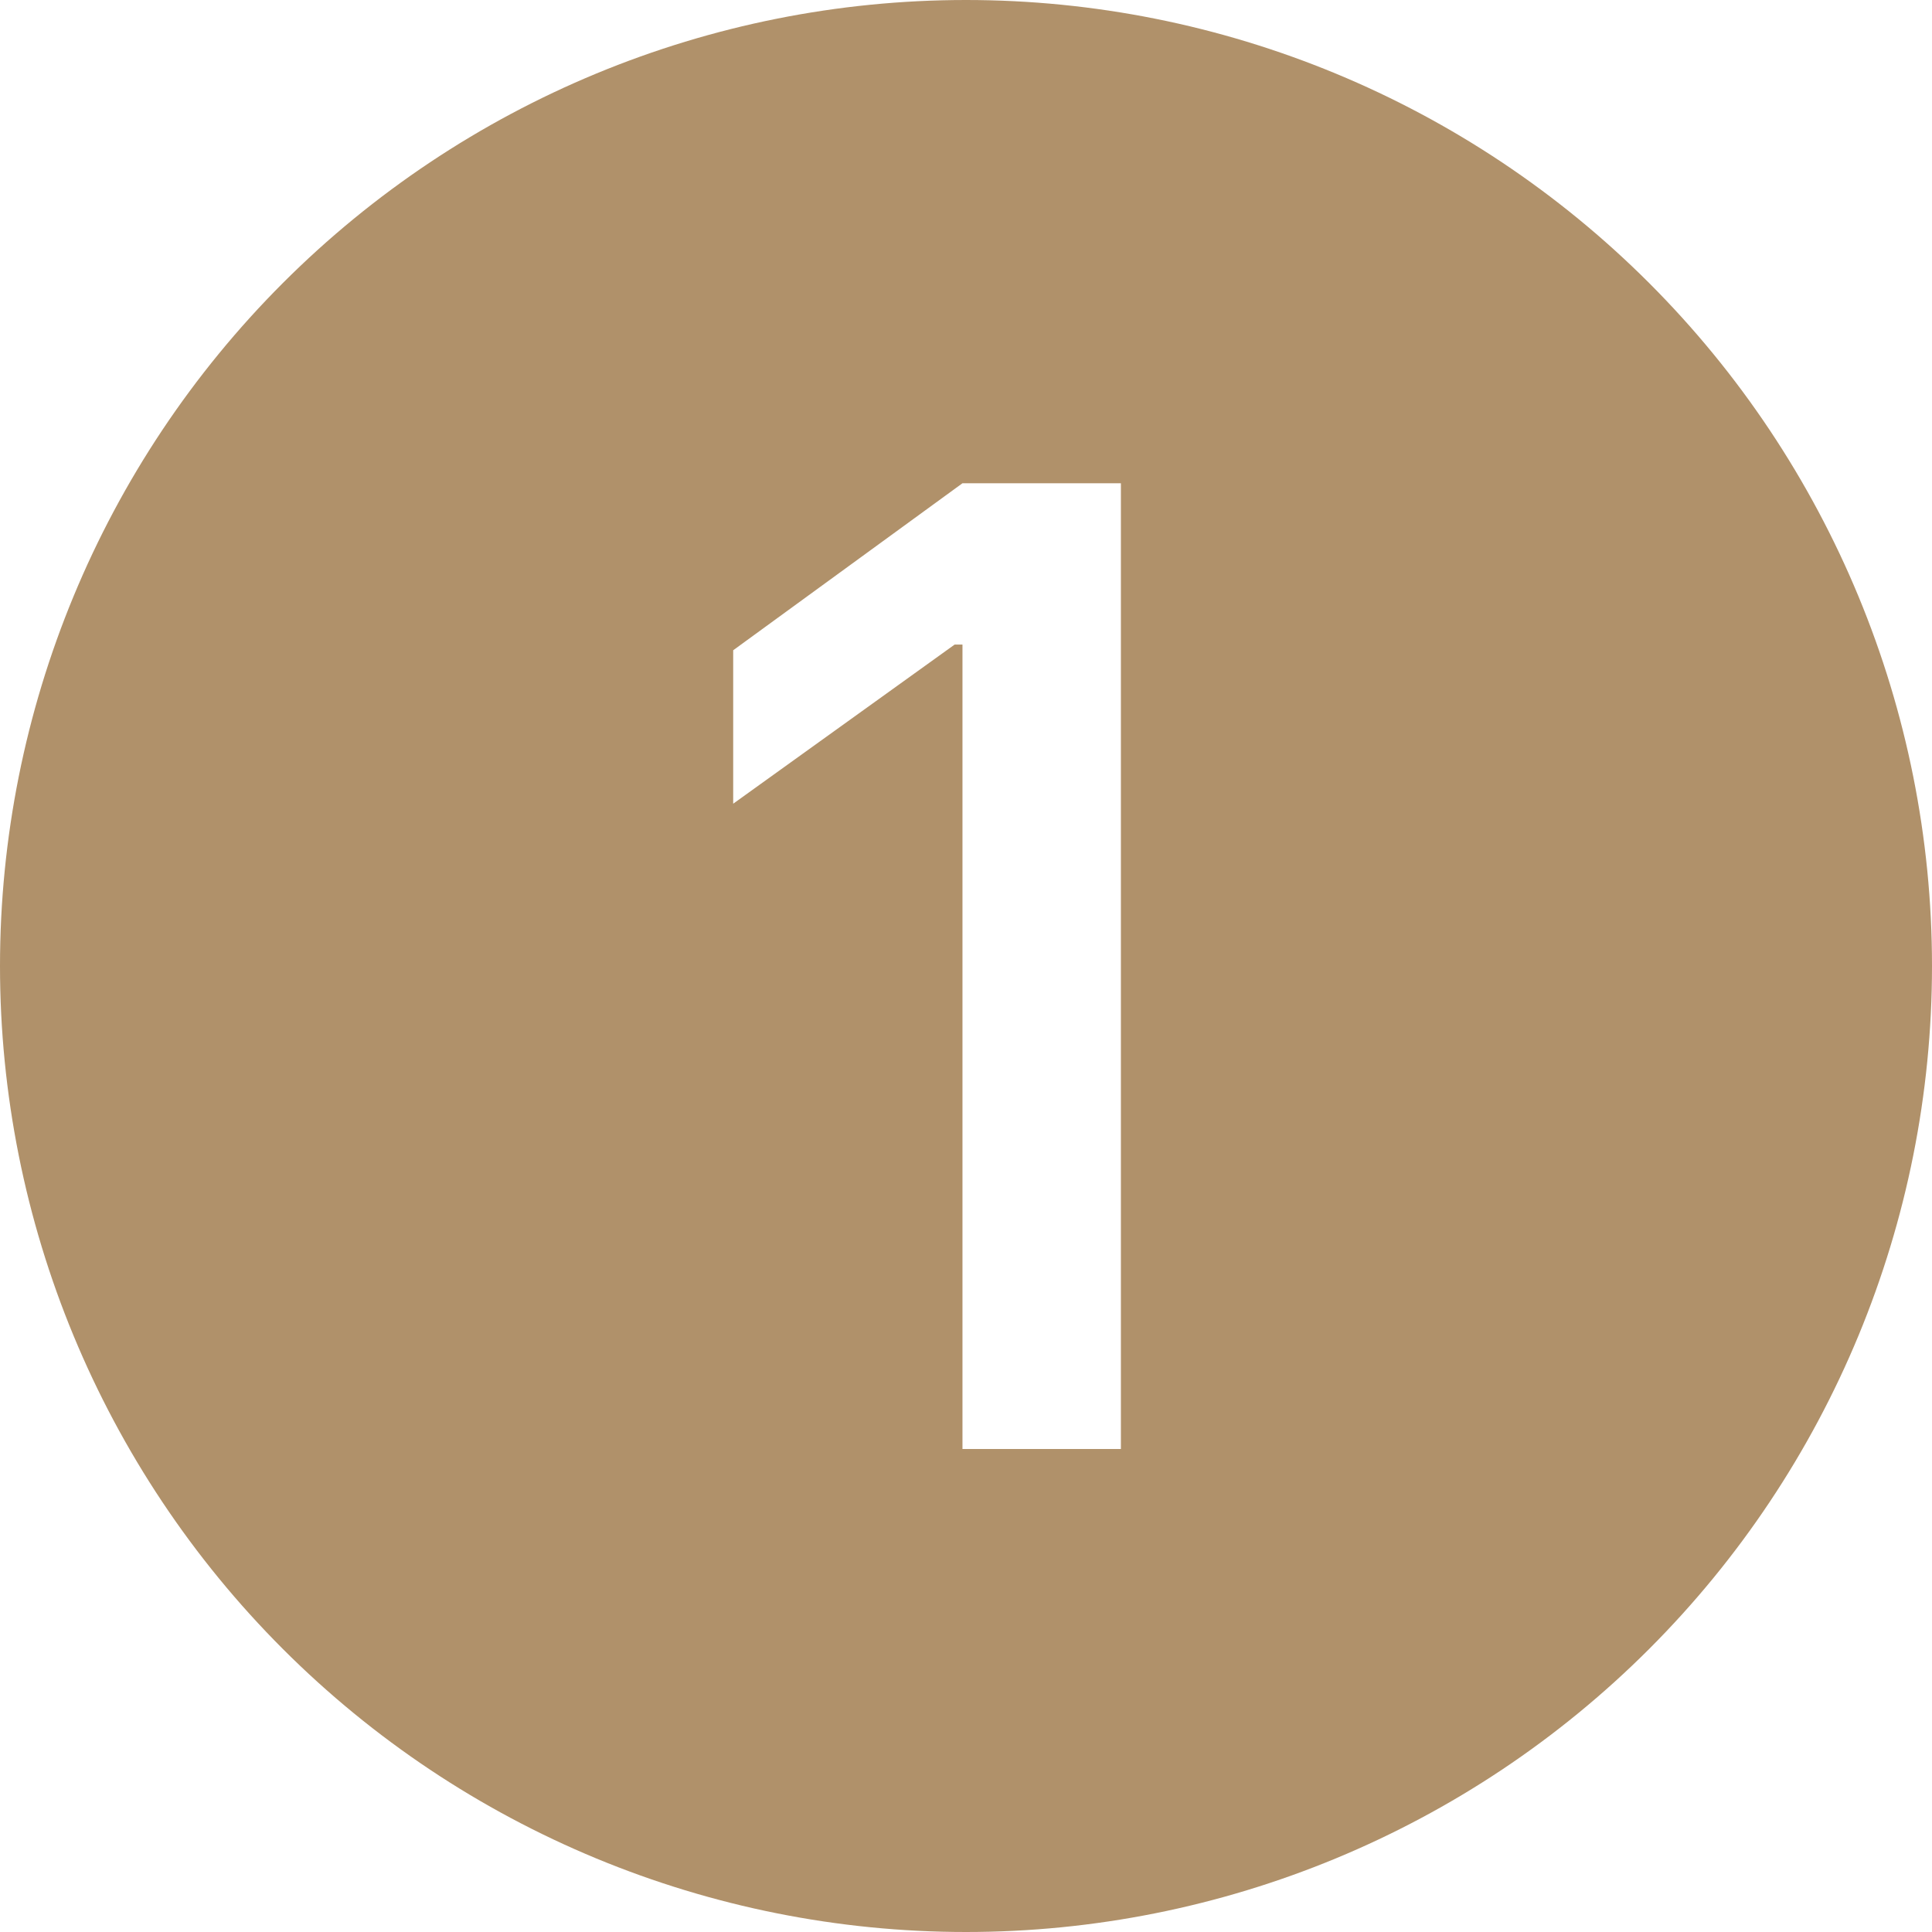 <svg width="40" height="40" viewBox="0 0 40 40" fill="none" xmlns="http://www.w3.org/2000/svg">
<g clip-path="url(#clip0_7_165)">
<path d="M40 20C40 25.304 37.893 30.391 34.142 34.142C30.391 37.893 25.304 40 20 40C14.696 40 9.609 37.893 5.858 34.142C2.107 30.391 0 25.304 0 20C0 14.696 2.107 9.609 5.858 5.858C9.609 2.107 14.696 0 20 0C25.304 0 30.391 2.107 34.142 5.858C37.893 9.609 40 14.696 40 20ZM23.207 10.005H19.927L15.18 13.463V16.64L19.765 13.345H19.927V30H23.207V10.005Z" fill="#B0916A"/>
</g>
<defs>
<clipPath id="clip0_7_165">
<rect width="40" height="40" fill="white"/>
</clipPath>
</defs>
</svg>

